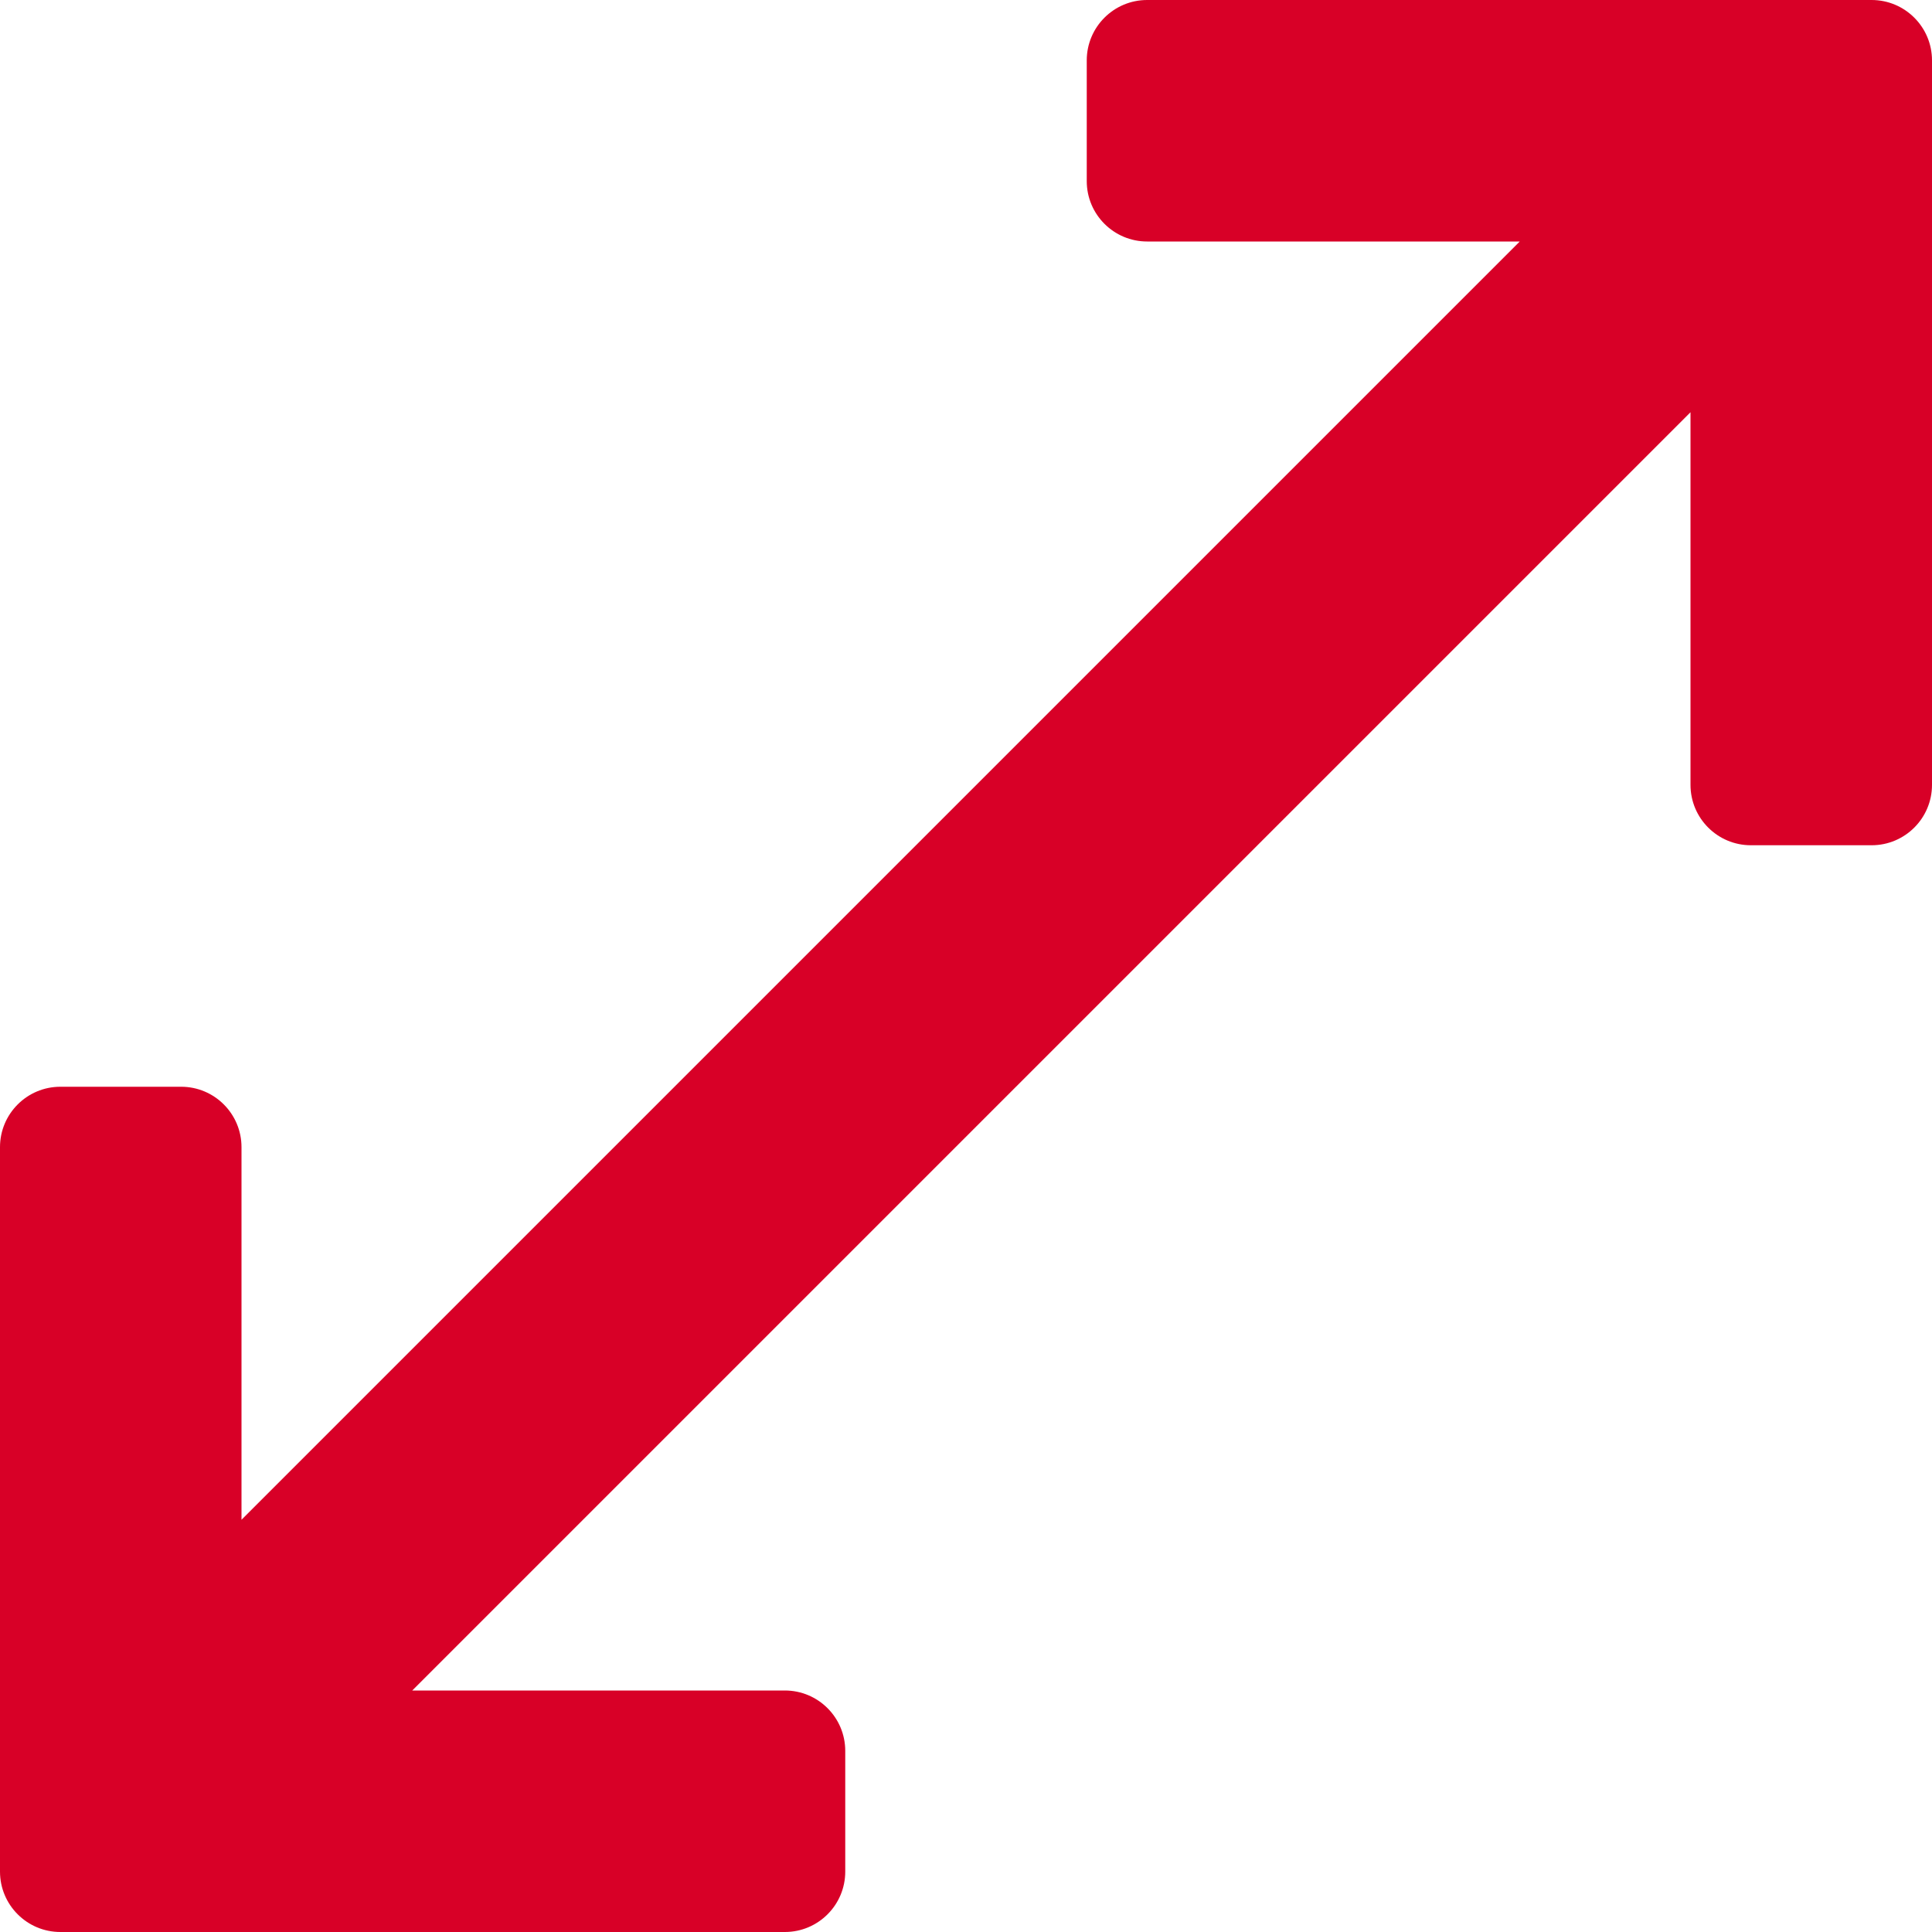 <?xml version="1.0" encoding="iso-8859-1"?>
<!-- Generator: Adobe Illustrator 19.0.0, SVG Export Plug-In . SVG Version: 6.00 Build 0)  -->
<svg xmlns="http://www.w3.org/2000/svg" xmlns:xlink="http://www.w3.org/1999/xlink" version="1.1" id="Capa_1" x="0px" y="0px" viewBox="0 0 512 512" style="enable-background:new 0 0 512 512;" xml:space="preserve" width="512px" height="512px">
<g>
	<g>
		<path d="M496,0H304c-8.832,0-16,7.168-16,16v32c0,8.832,7.168,16,16,16h98.752L64,402.752V304c0-8.832-7.168-16-16-16H16    c-8.832,0-16,7.168-16,16v192c0,8.832,7.168,16,16,16h192c8.832,0,16-7.168,16-16v-32c0-8.832-7.168-16-16-16h-98.752L448,109.248    V208c0,8.832,7.168,16,16,16h32c8.832,0,16-7.168,16-16V16C512,7.168,504.832,0,496,0z" fill="#D80027"/>
	</g>
</g>
<g>
</g>
<g>
</g>
<g>
</g>
<g>
</g>
<g>
</g>
<g>
</g>
<g>
</g>
<g>
</g>
<g>
</g>
<g>
</g>
<g>
</g>
<g>
</g>
<g>
</g>
<g>
</g>
<g>
</g>
</svg>

